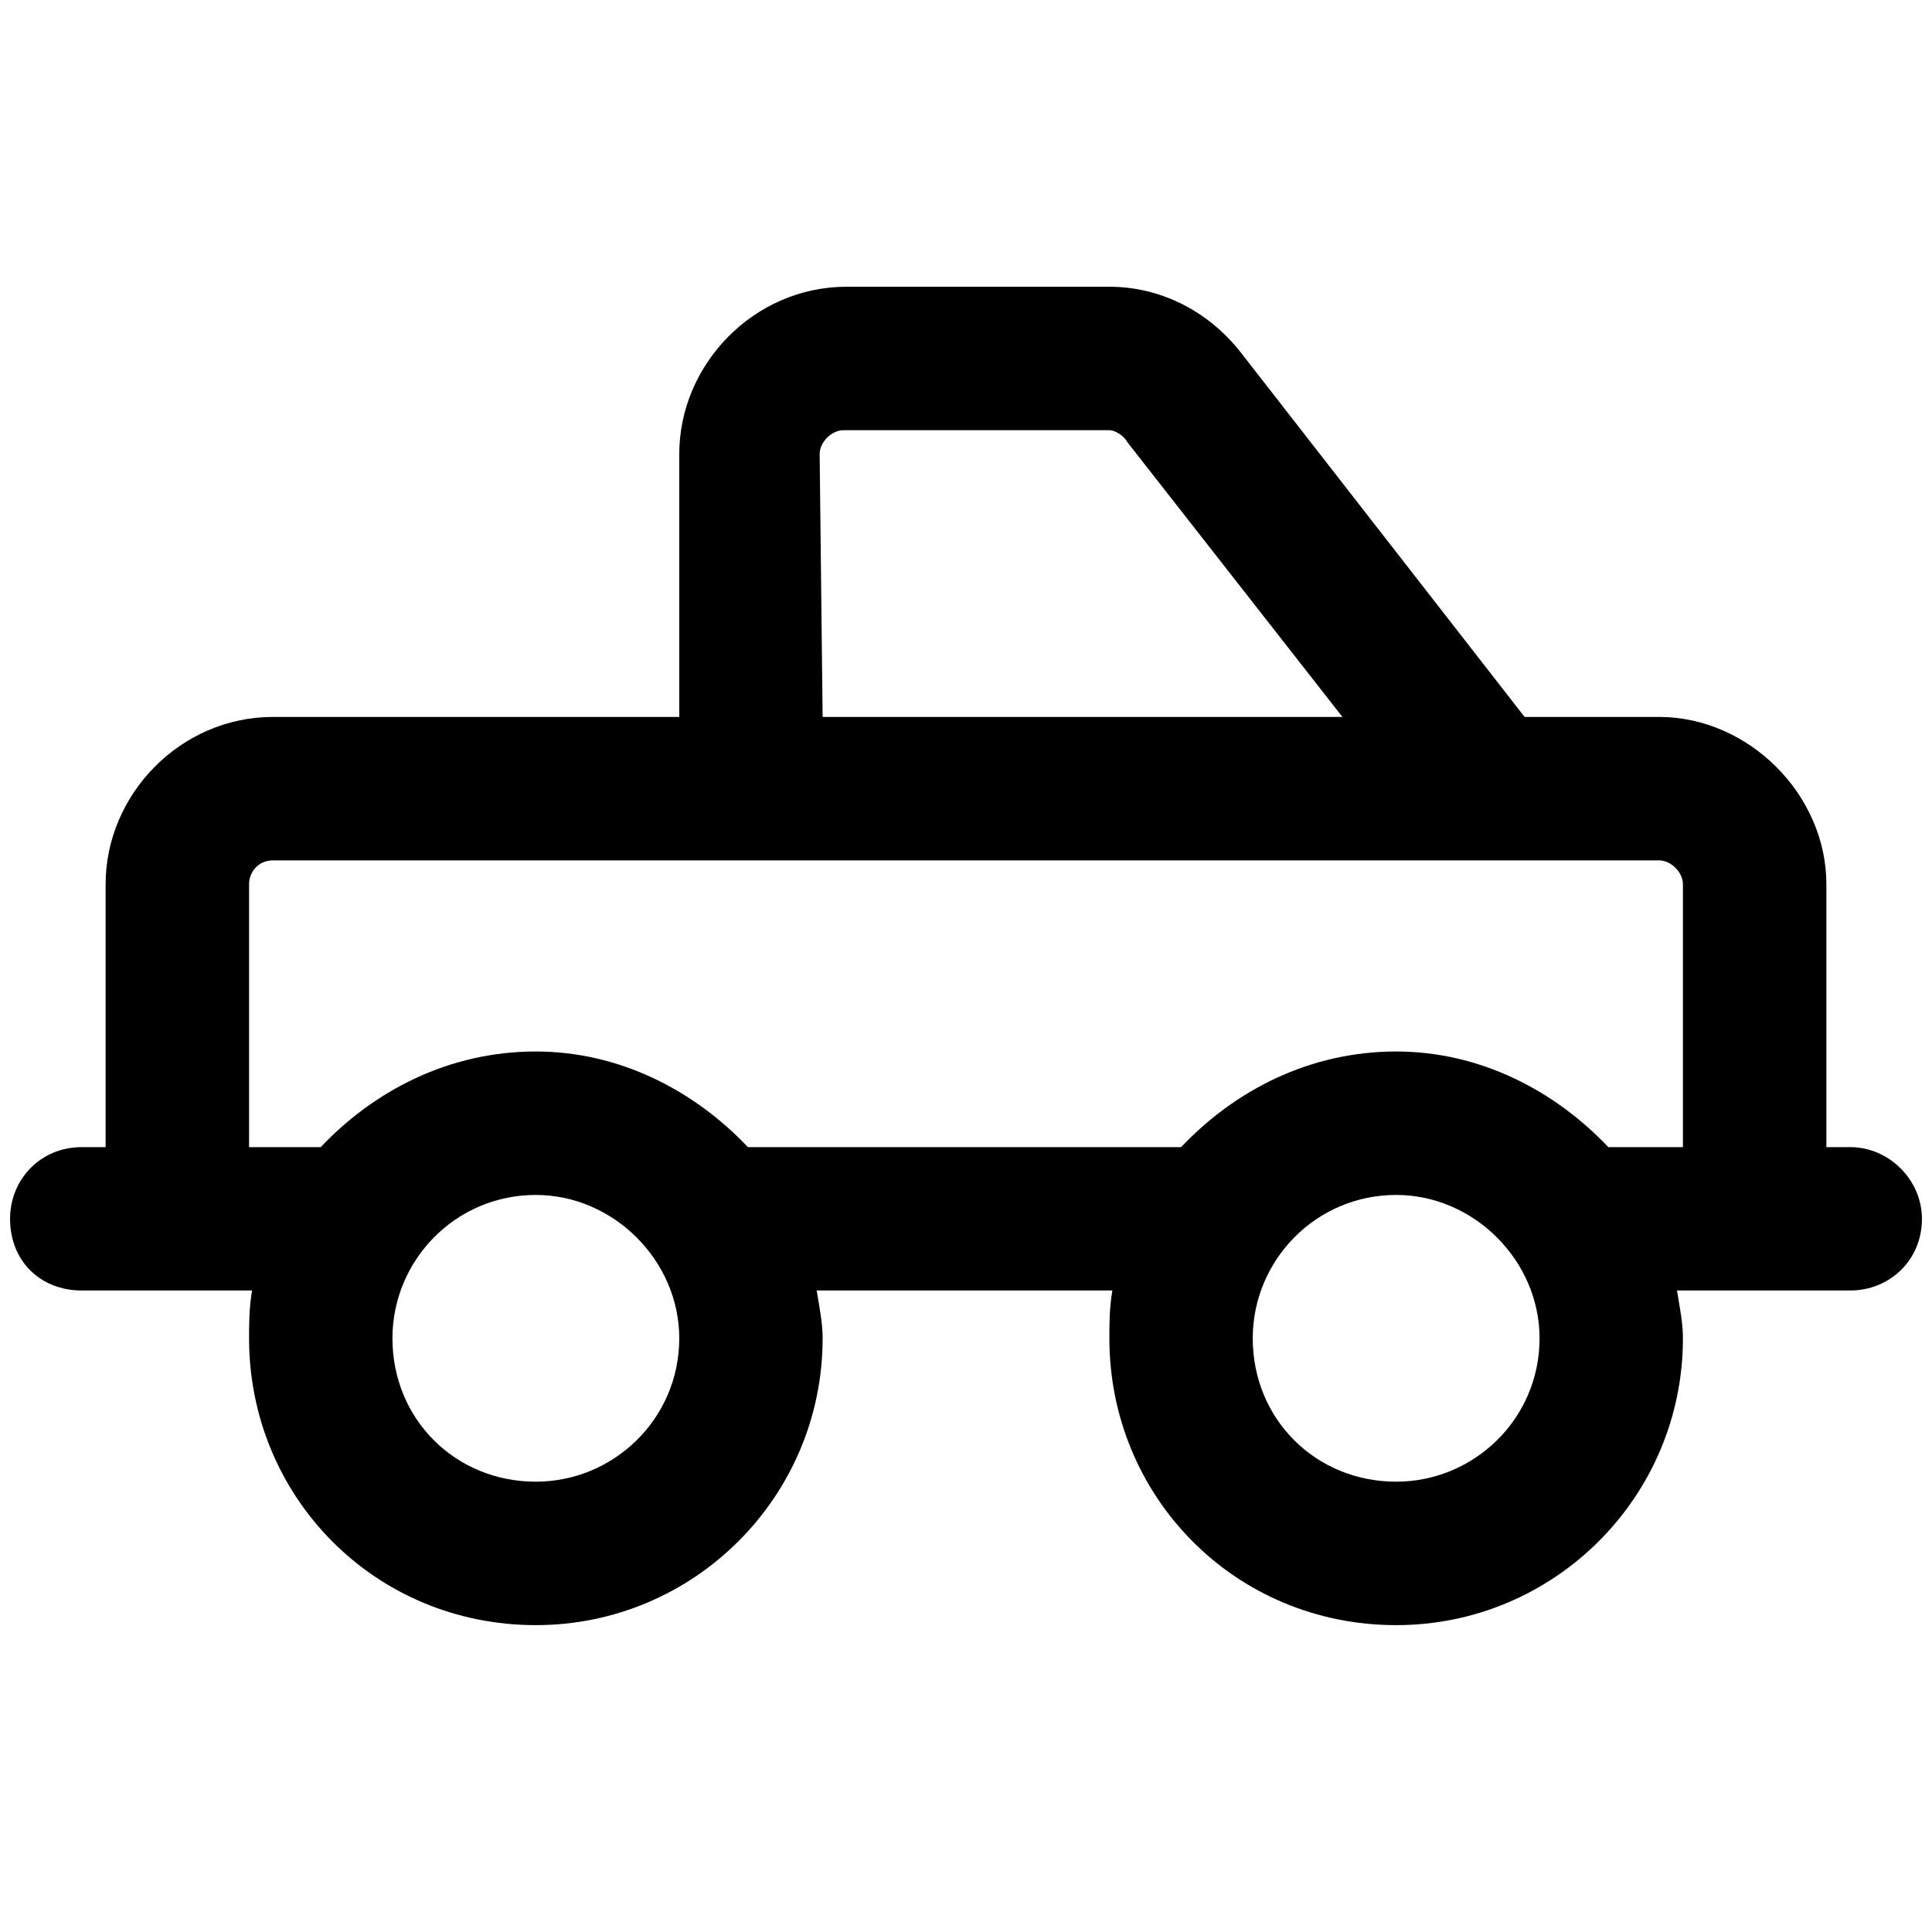 <svg width="24" height="24" viewBox="0 0 24 24" fill="currentColor" xmlns="http://www.w3.org/2000/svg">
<path d="M15.414 4.379L18.939 8.906H20.609C21.723 8.906 22.688 9.871 22.688 10.984V14.25H22.984C23.467 14.25 23.875 14.658 23.875 15.141C23.875 15.66 23.467 16.031 22.984 16.031H20.832C20.869 16.254 20.906 16.439 20.906 16.625C20.906 18.592 19.311 20.188 17.344 20.188C15.34 20.188 13.781 18.592 13.781 16.625C13.781 16.439 13.781 16.254 13.818 16.031H10.145C10.182 16.254 10.219 16.439 10.219 16.625C10.219 18.592 8.623 20.188 6.656 20.188C4.652 20.188 3.094 18.592 3.094 16.625C3.094 16.439 3.094 16.254 3.131 16.031H1.016C0.496 16.031 0.125 15.66 0.125 15.141C0.125 14.658 0.496 14.25 1.016 14.25H1.312V10.984C1.312 9.871 2.24 8.906 3.391 8.906H8.438V5.641C8.438 4.527 9.365 3.562 10.516 3.562H13.781C14.412 3.562 15.006 3.859 15.414 4.379ZM10.219 8.906H16.676L14.004 5.492C13.967 5.418 13.855 5.344 13.781 5.344H10.479C10.33 5.344 10.182 5.492 10.182 5.641L10.219 8.906ZM3.984 14.25C4.652 13.545 5.58 13.062 6.656 13.062C7.695 13.062 8.623 13.545 9.291 14.25H14.672C15.34 13.545 16.268 13.062 17.344 13.062C18.383 13.062 19.311 13.545 19.979 14.25H20.906V10.984C20.906 10.836 20.758 10.688 20.609 10.688H3.391C3.205 10.688 3.094 10.836 3.094 10.984V14.25H3.984ZM6.656 14.844C5.654 14.844 4.875 15.66 4.875 16.625C4.875 17.627 5.654 18.406 6.656 18.406C7.621 18.406 8.438 17.627 8.438 16.625C8.438 15.66 7.621 14.844 6.656 14.844ZM17.344 18.406C18.309 18.406 19.125 17.627 19.125 16.625C19.125 15.66 18.309 14.844 17.344 14.844C16.342 14.844 15.562 15.66 15.562 16.625C15.562 17.627 16.342 18.406 17.344 18.406Z" fill="currentColor"/>
</svg>
